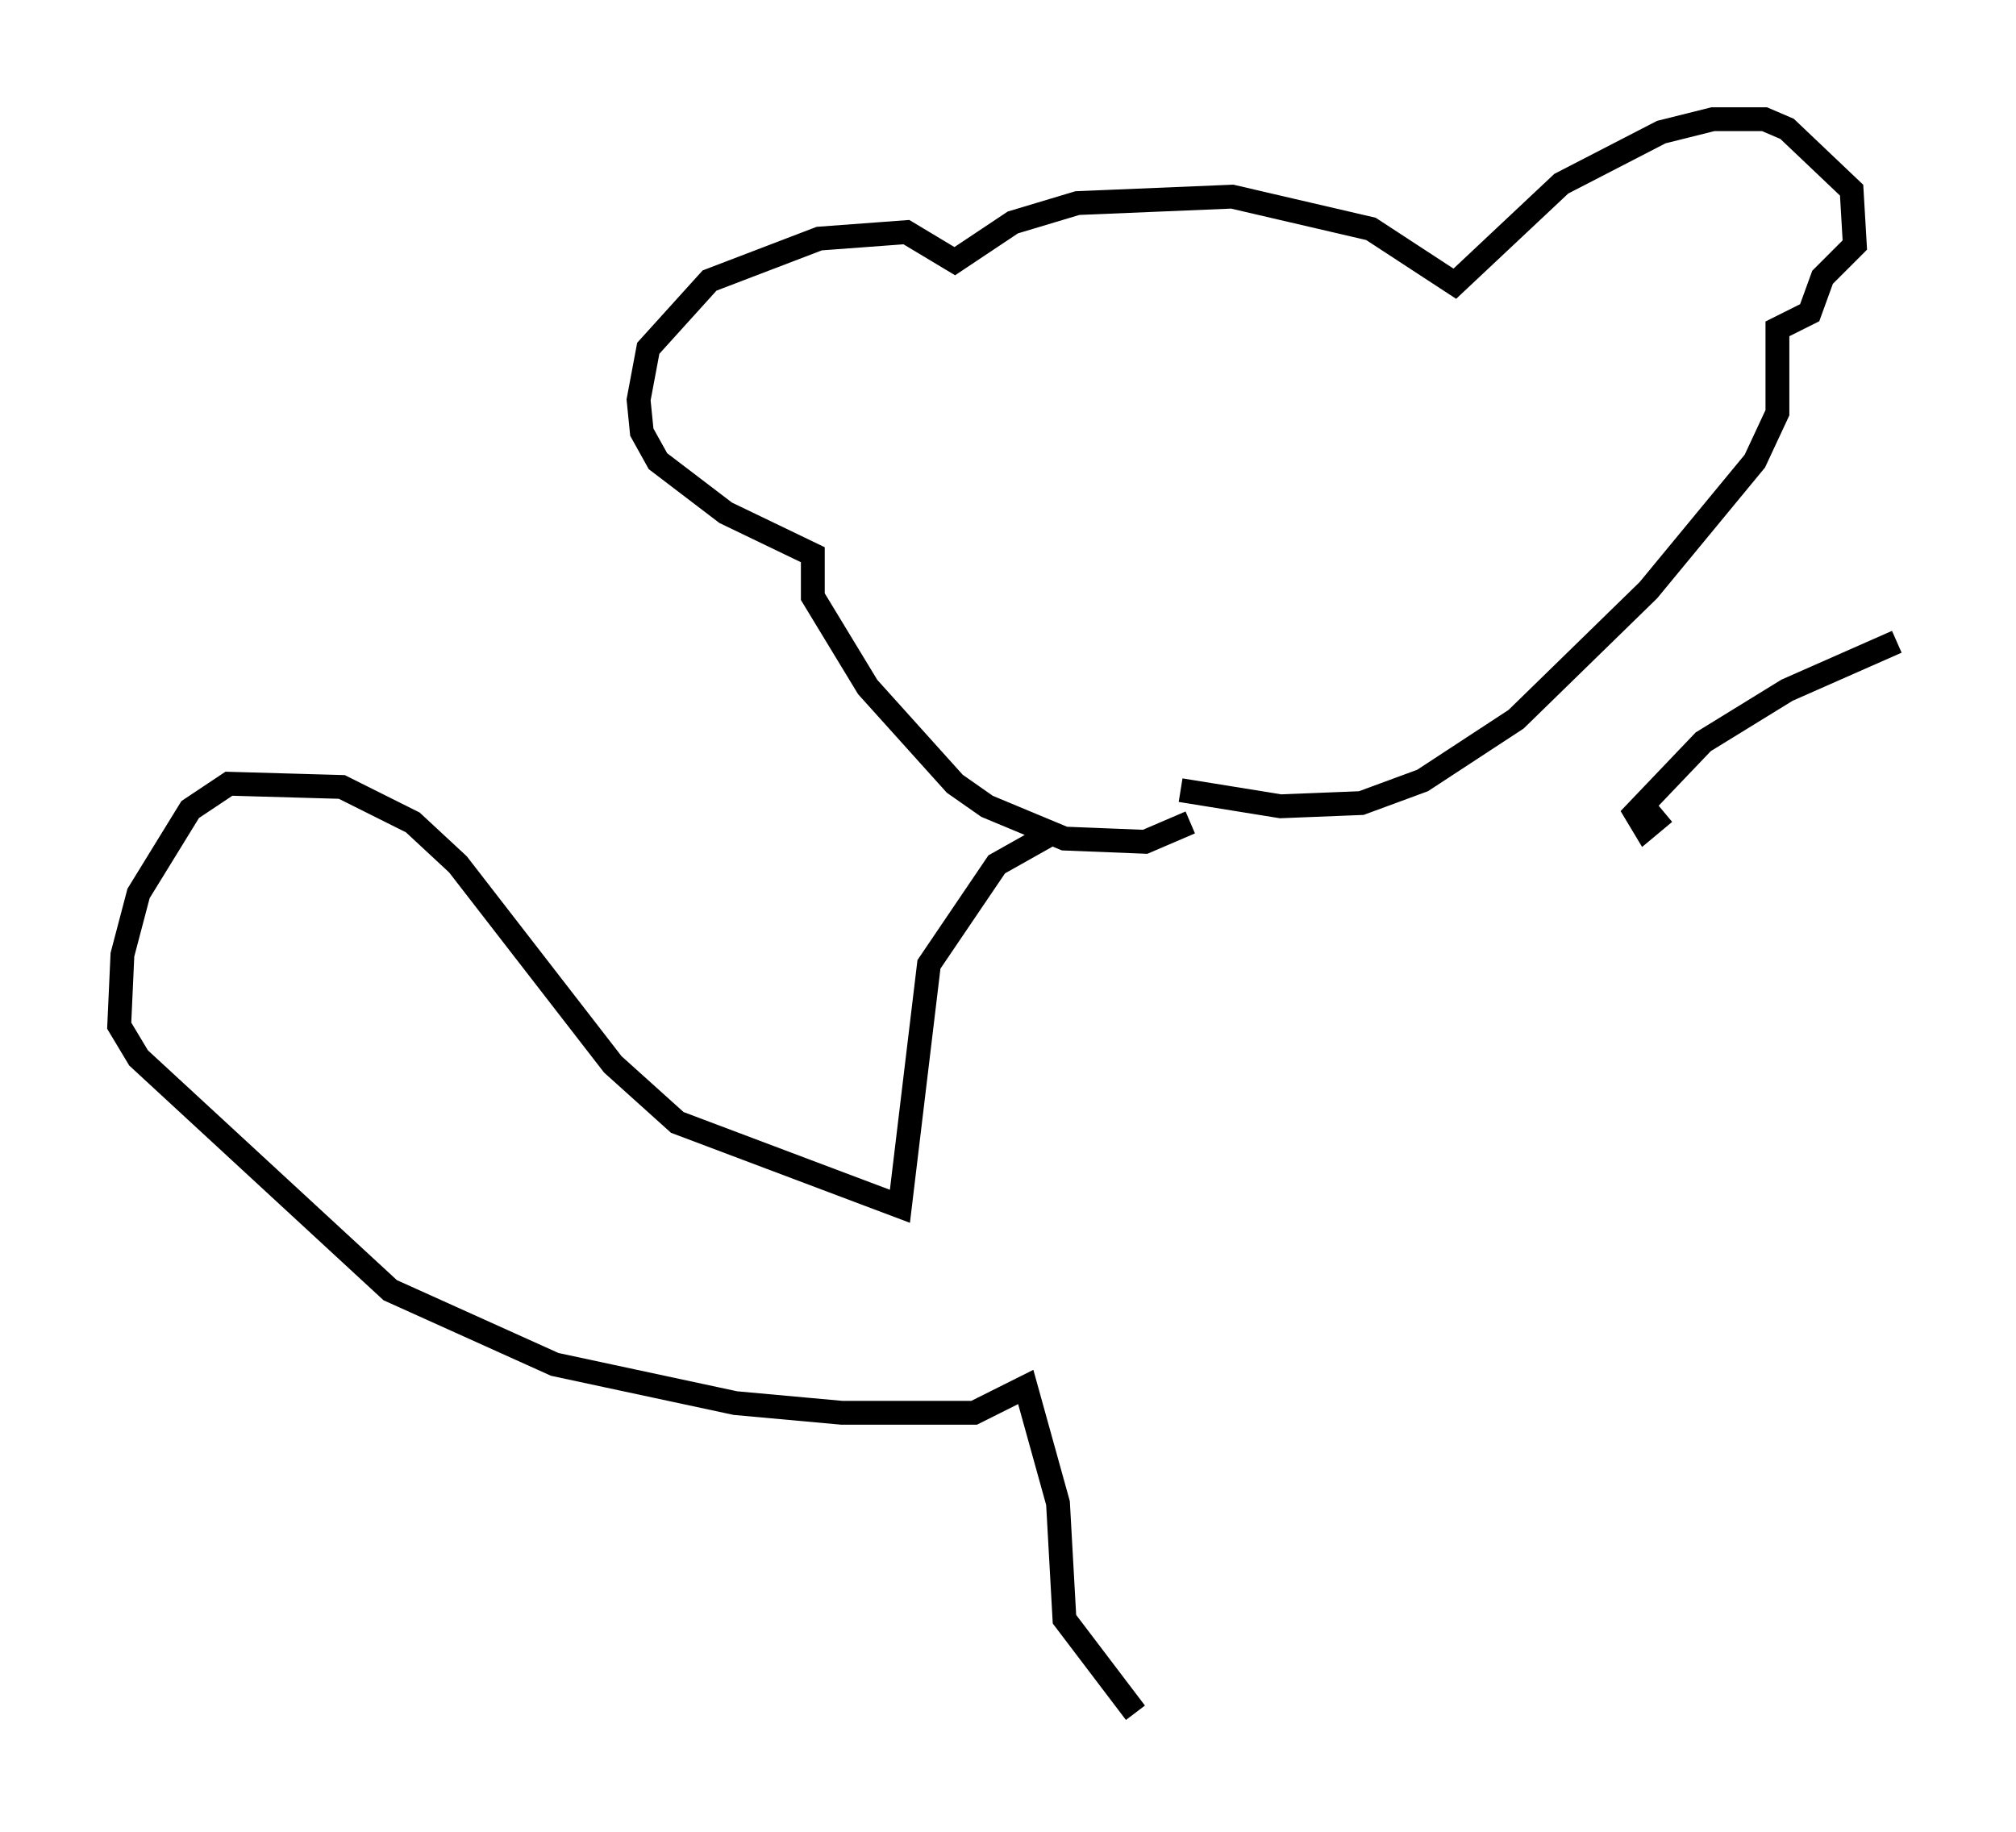 <?xml version="1.0" encoding="utf-8" ?>
<svg baseProfile="full" height="76.846" version="1.1" width="84.559" xmlns="http://www.w3.org/2000/svg" xmlns:ev="http://www.w3.org/2001/xml-events" xmlns:xlink="http://www.w3.org/1999/xlink"><defs /><rect fill="white" height="76.846" width="84.559" x="0" y="0" /><path d="M52.496, 32.605 m-2.571, 1.894 l-1.894, 0.812 -3.383, -0.135 l-3.248, -1.353 -1.353, -0.947 l-3.654, -4.059 -2.3, -3.789 l0.0, -1.759 -3.654, -1.759 l-2.842, -2.165 -0.677, -1.218 l-0.135, -1.353 0.406, -2.165 l2.571, -2.842 4.601, -1.759 l3.654, -0.271 2.03, 1.218 l2.436, -1.624 2.706, -0.812 l6.495, -0.271 5.819, 1.353 l3.518, 2.3 4.465, -4.195 l4.195, -2.165 2.165, -0.541 l2.165, 0.0 0.947, 0.406 l2.706, 2.571 0.135, 2.3 l-1.353, 1.353 -0.541, 1.488 l-1.353, 0.677 0.0, 3.518 l-0.947, 2.03 -4.465, 5.413 l-5.548, 5.413 -3.924, 2.571 l-2.571, 0.947 -3.383, 0.135 l-4.195, -0.677 m-5.548, 1.894 l-2.165, 1.218 -2.842, 4.195 l-1.218, 10.149 -9.337, -3.518 l-2.706, -2.436 -6.495, -8.39 l-1.894, -1.759 -2.977, -1.488 l-4.736, -0.135 -1.624, 1.083 l-2.165, 3.518 -0.677, 2.571 l-0.135, 2.977 0.812, 1.353 l10.555, 9.743 6.901, 3.112 l7.578, 1.624 4.465, 0.406 l5.548, 0.0 2.165, -1.083 l1.353, 4.871 0.271, 4.871 l2.977, 3.924 m22.192, -37.753 l-0.812, 0.677 -0.406, -0.677 l2.842, -2.977 3.518, -2.165 l4.601, -2.03 " fill="none" stroke="black" stroke-width="1" /></svg>
